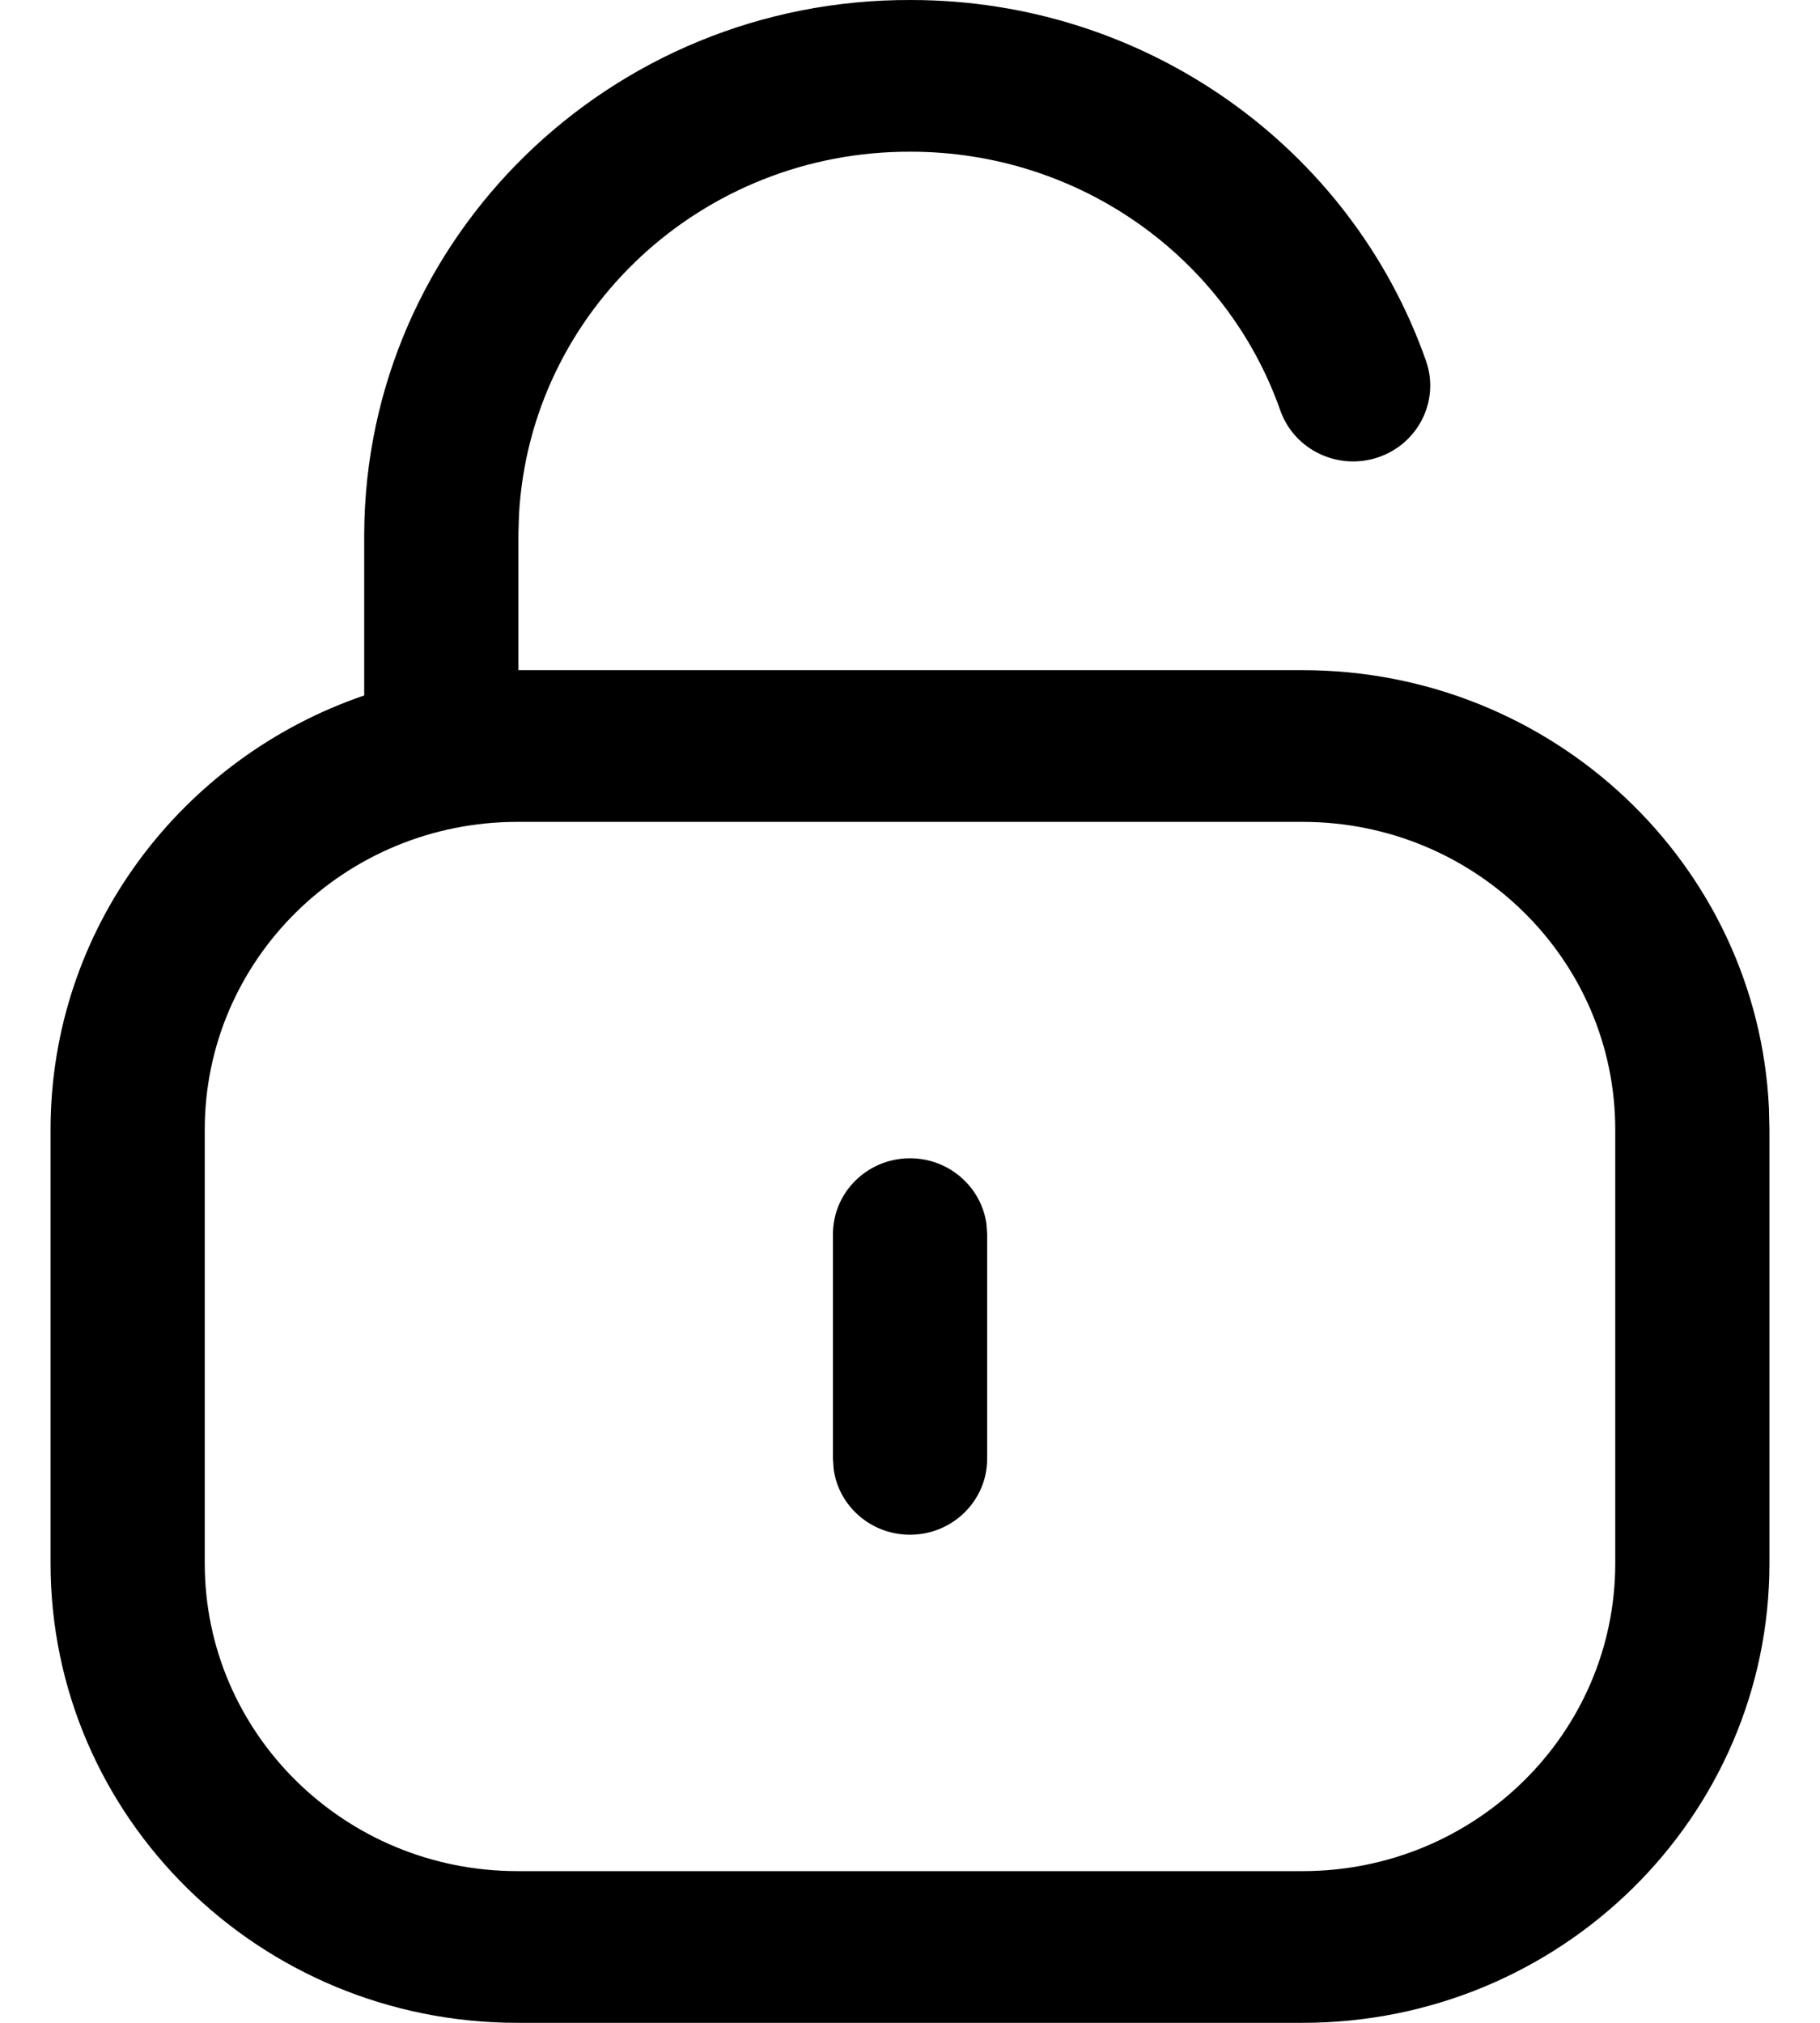 <svg xmlns="http://www.w3.org/2000/svg" width="18" height="20" viewBox="0 0 18 20" fill="none">
  <path d="M9.01 4.22219e-05C11.324 4.22219e-05 13.358 1.449 14.103 3.567C14.241 3.958 14.03 4.385 13.632 4.521C13.234 4.656 12.8 4.449 12.662 4.057C12.128 2.539 10.669 1.5 9.007 1.5C6.94 1.492 5.245 3.081 5.133 5.086L5.127 5.281L5.127 6.626L12.883 6.626C15.36 6.626 17.381 8.546 17.495 10.955L17.5 11.169V15.457C17.5 17.966 15.433 20 12.883 20H5.117C2.567 20 0.5 17.966 0.5 15.457V11.169C0.5 9.182 1.796 7.493 3.602 6.876L3.602 5.278C3.615 2.351 6.038 -0.012 9.01 4.22219e-05ZM12.883 8.126H5.117C3.409 8.126 2.025 9.489 2.025 11.169V15.457C2.025 17.138 3.409 18.5 5.117 18.5H12.883C14.591 18.5 15.975 17.138 15.975 15.457V11.169C15.975 9.489 14.591 8.126 12.883 8.126ZM9 11.452C9.386 11.452 9.705 11.735 9.756 12.101L9.763 12.202V14.424C9.763 14.838 9.421 15.174 9 15.174C8.614 15.174 8.295 14.892 8.245 14.526L8.238 14.424V12.202C8.238 11.788 8.579 11.452 9 11.452Z" fill="currentColor"/>
</svg>